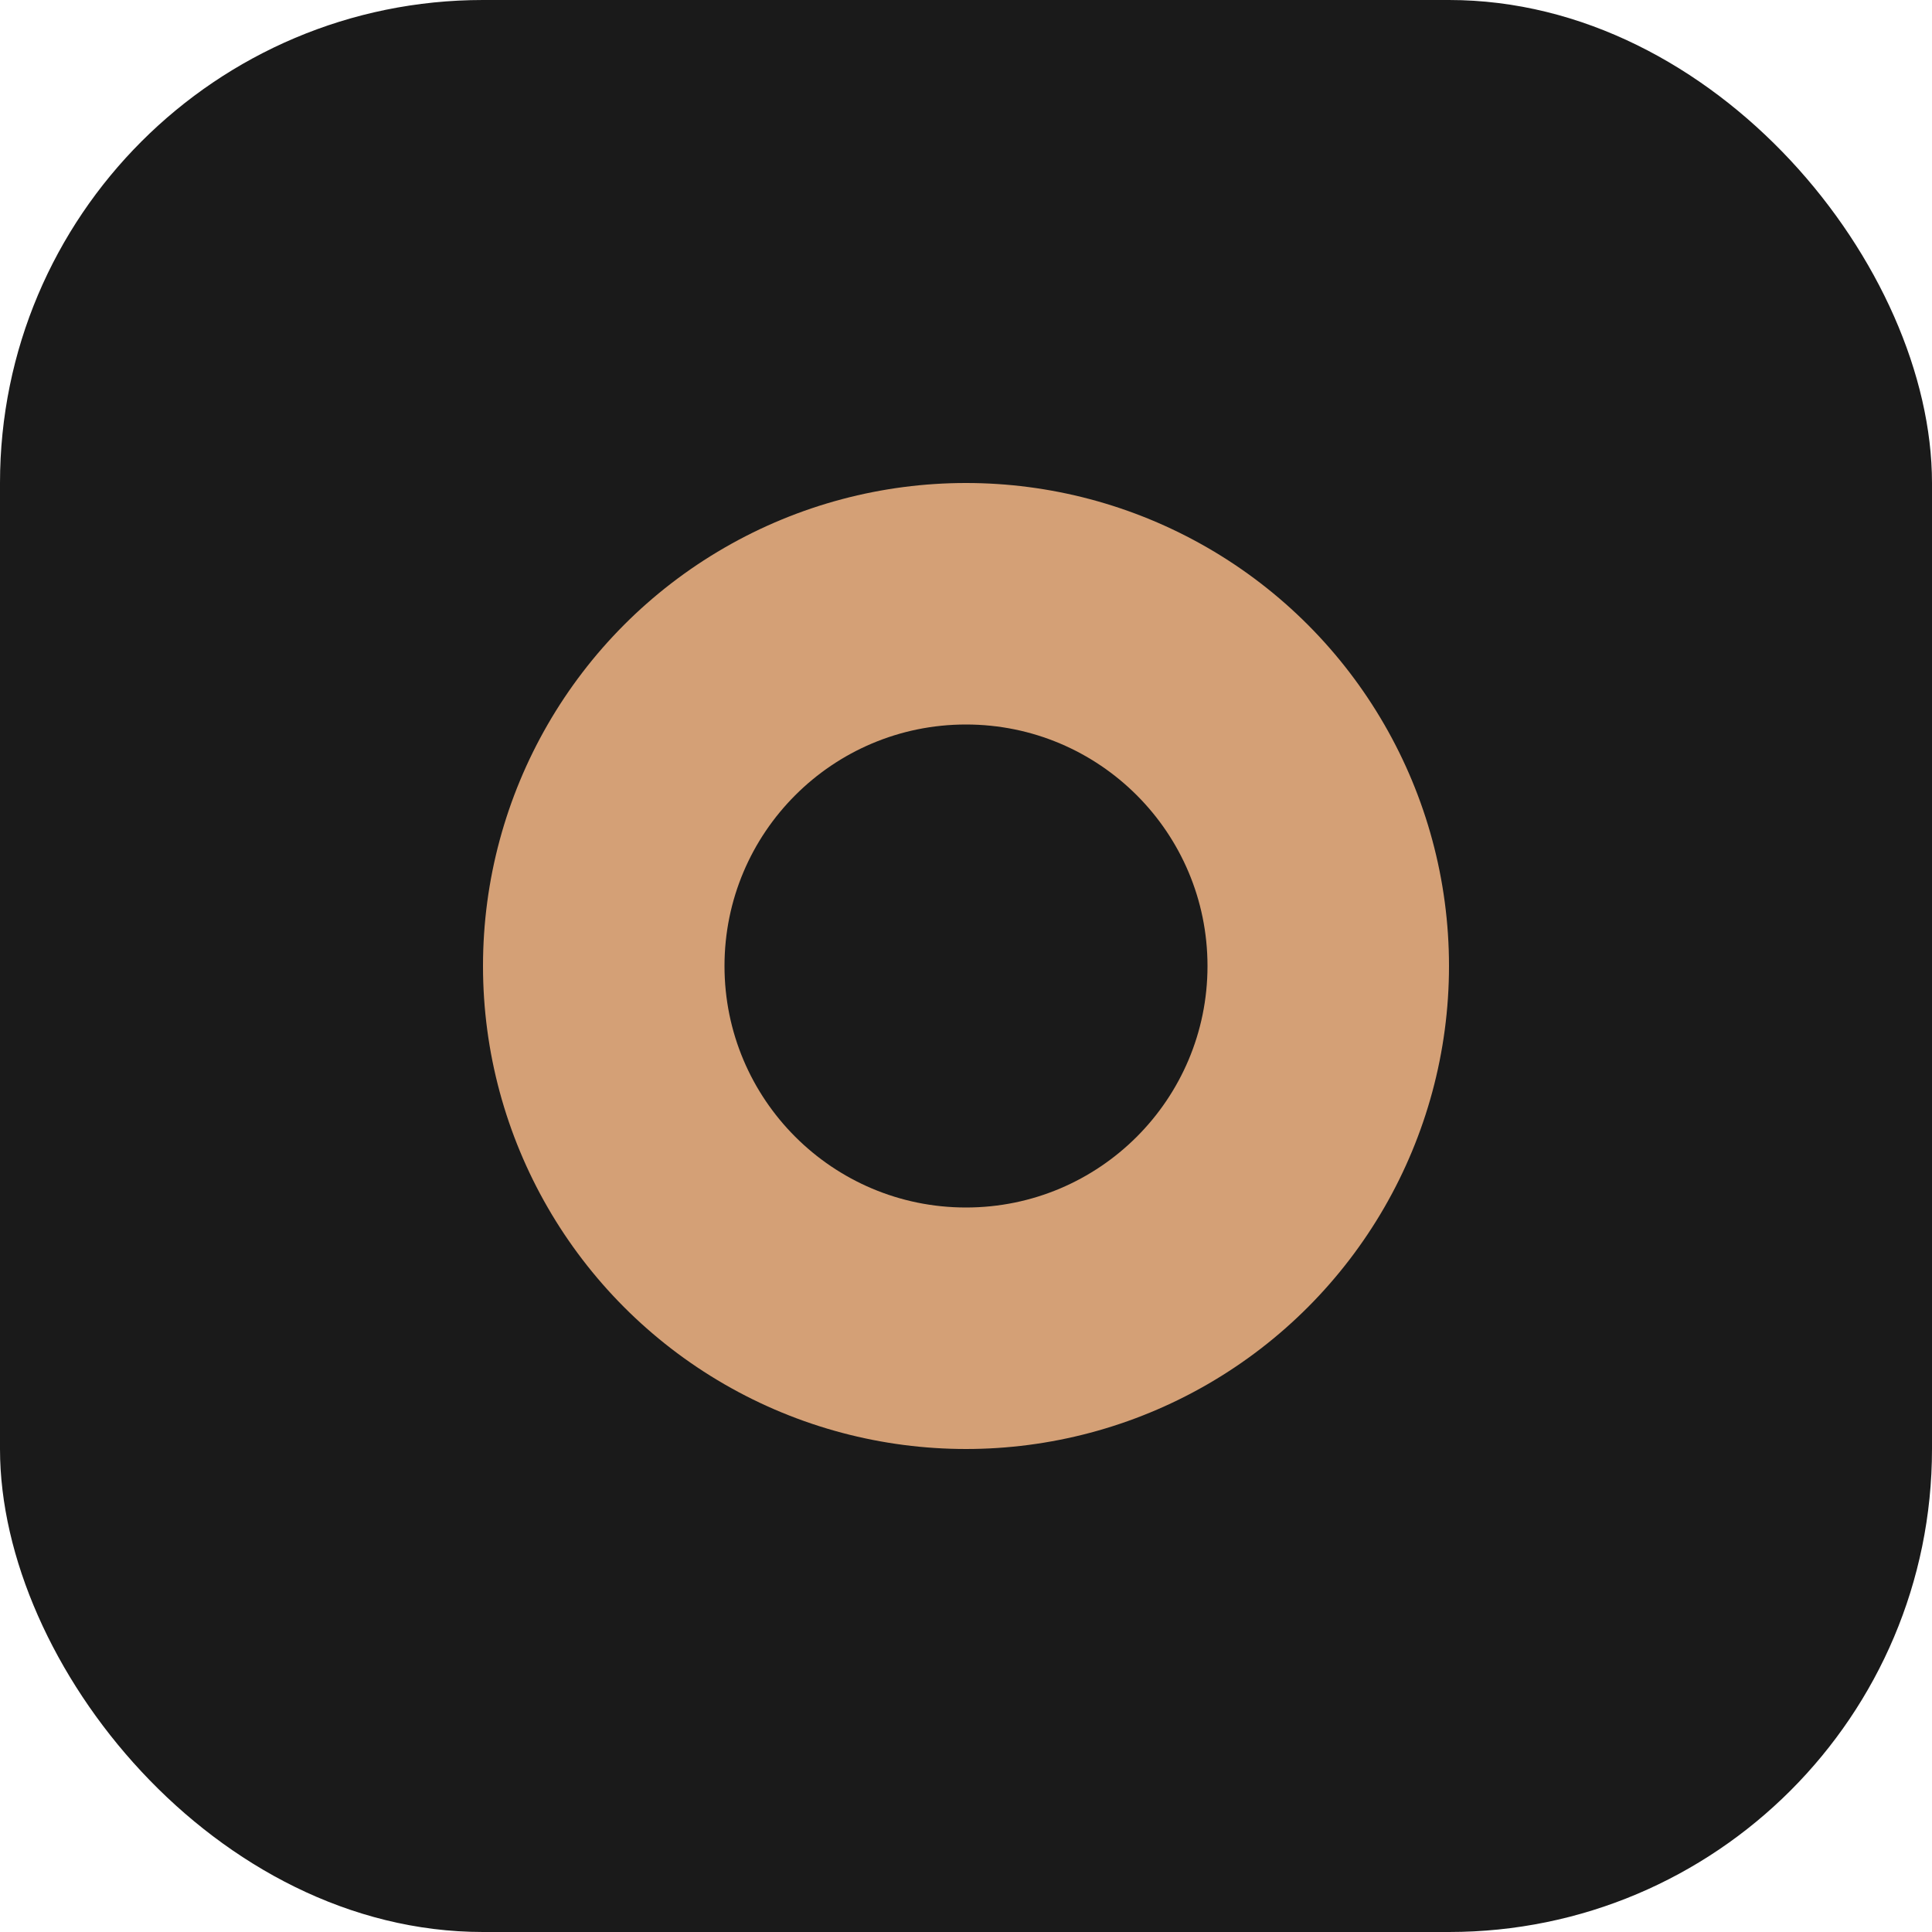 <svg width="32" height="32" viewBox="0 0 32 32" fill="none" xmlns="http://www.w3.org/2000/svg">
  <rect width="32" height="32" rx="8" fill="#1a1a1a"/>
  <circle cx="16" cy="16" r="8" fill="#d4a076"/>
  <circle cx="16" cy="16" r="4" fill="#1a1a1a"/>
</svg>